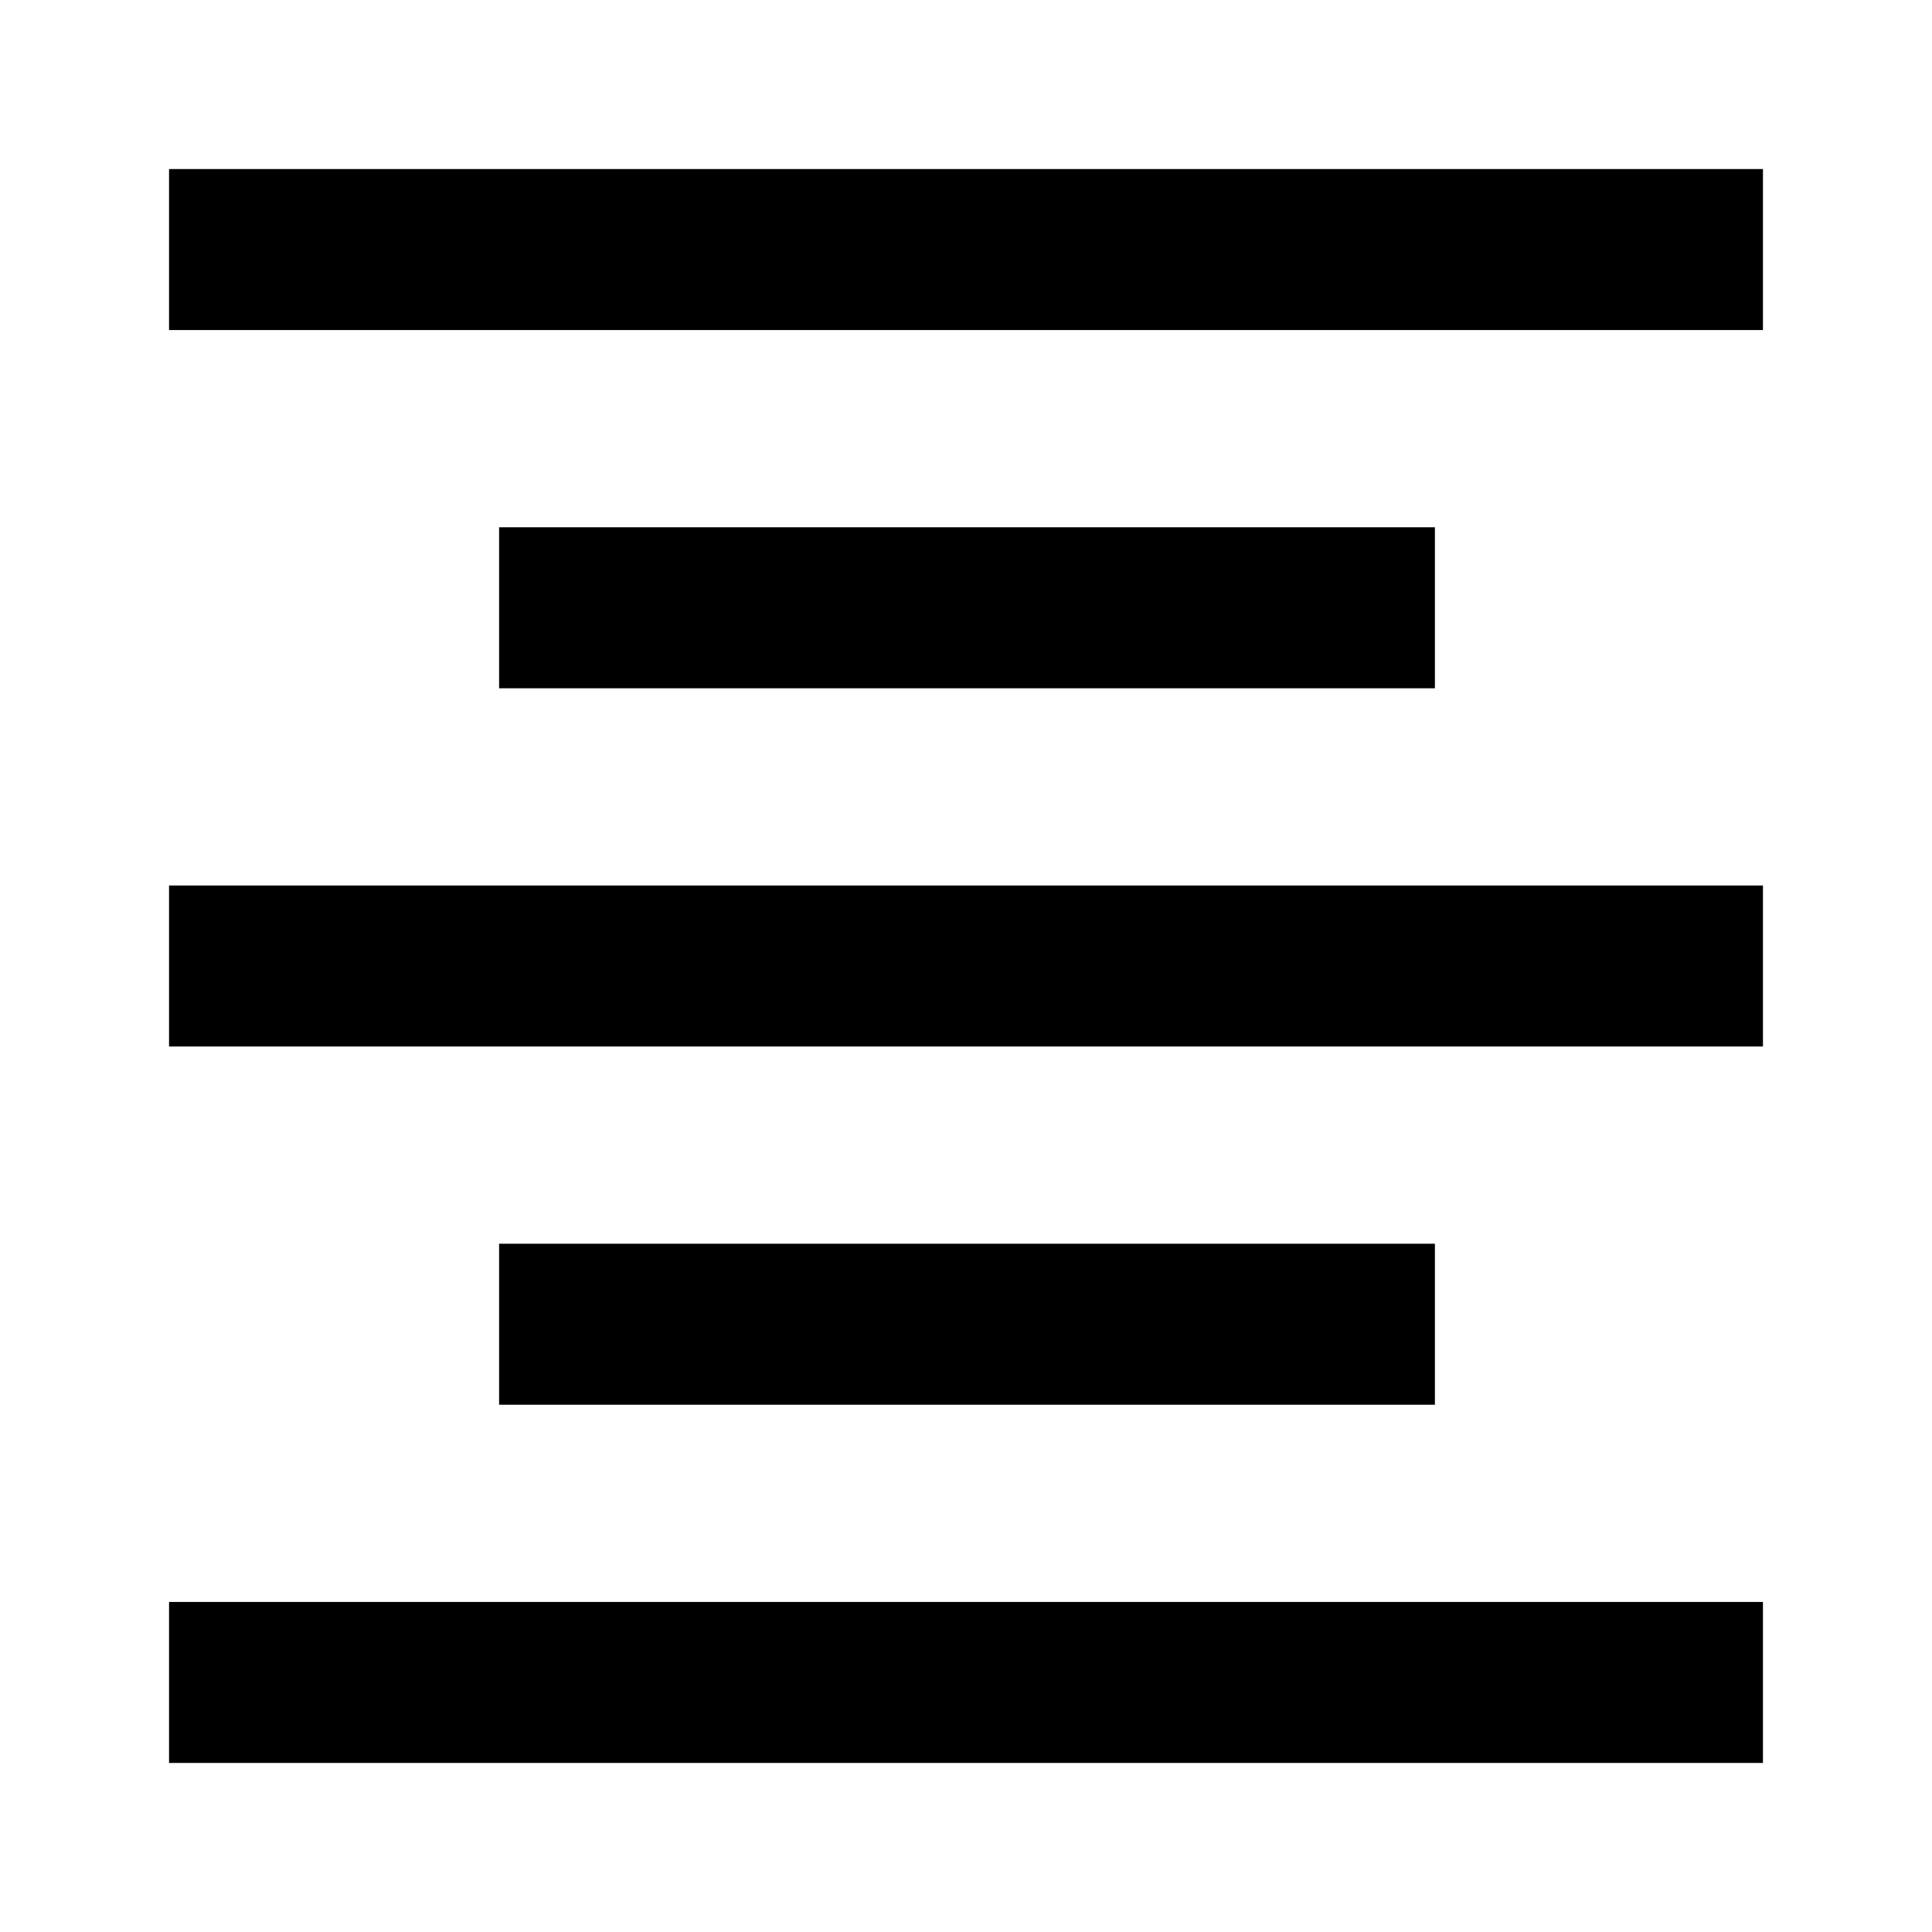 <svg xmlns="http://www.w3.org/2000/svg" height="48" width="48"><path d="M12.4 34.9V30.9H35.65V34.9ZM4.2 43.8V39.8H43.8V43.8ZM4.2 26V22H43.8V26ZM12.4 17.1V13.1H35.65V17.1ZM4.2 8.2V4.2H43.8V8.2Z"/></svg>